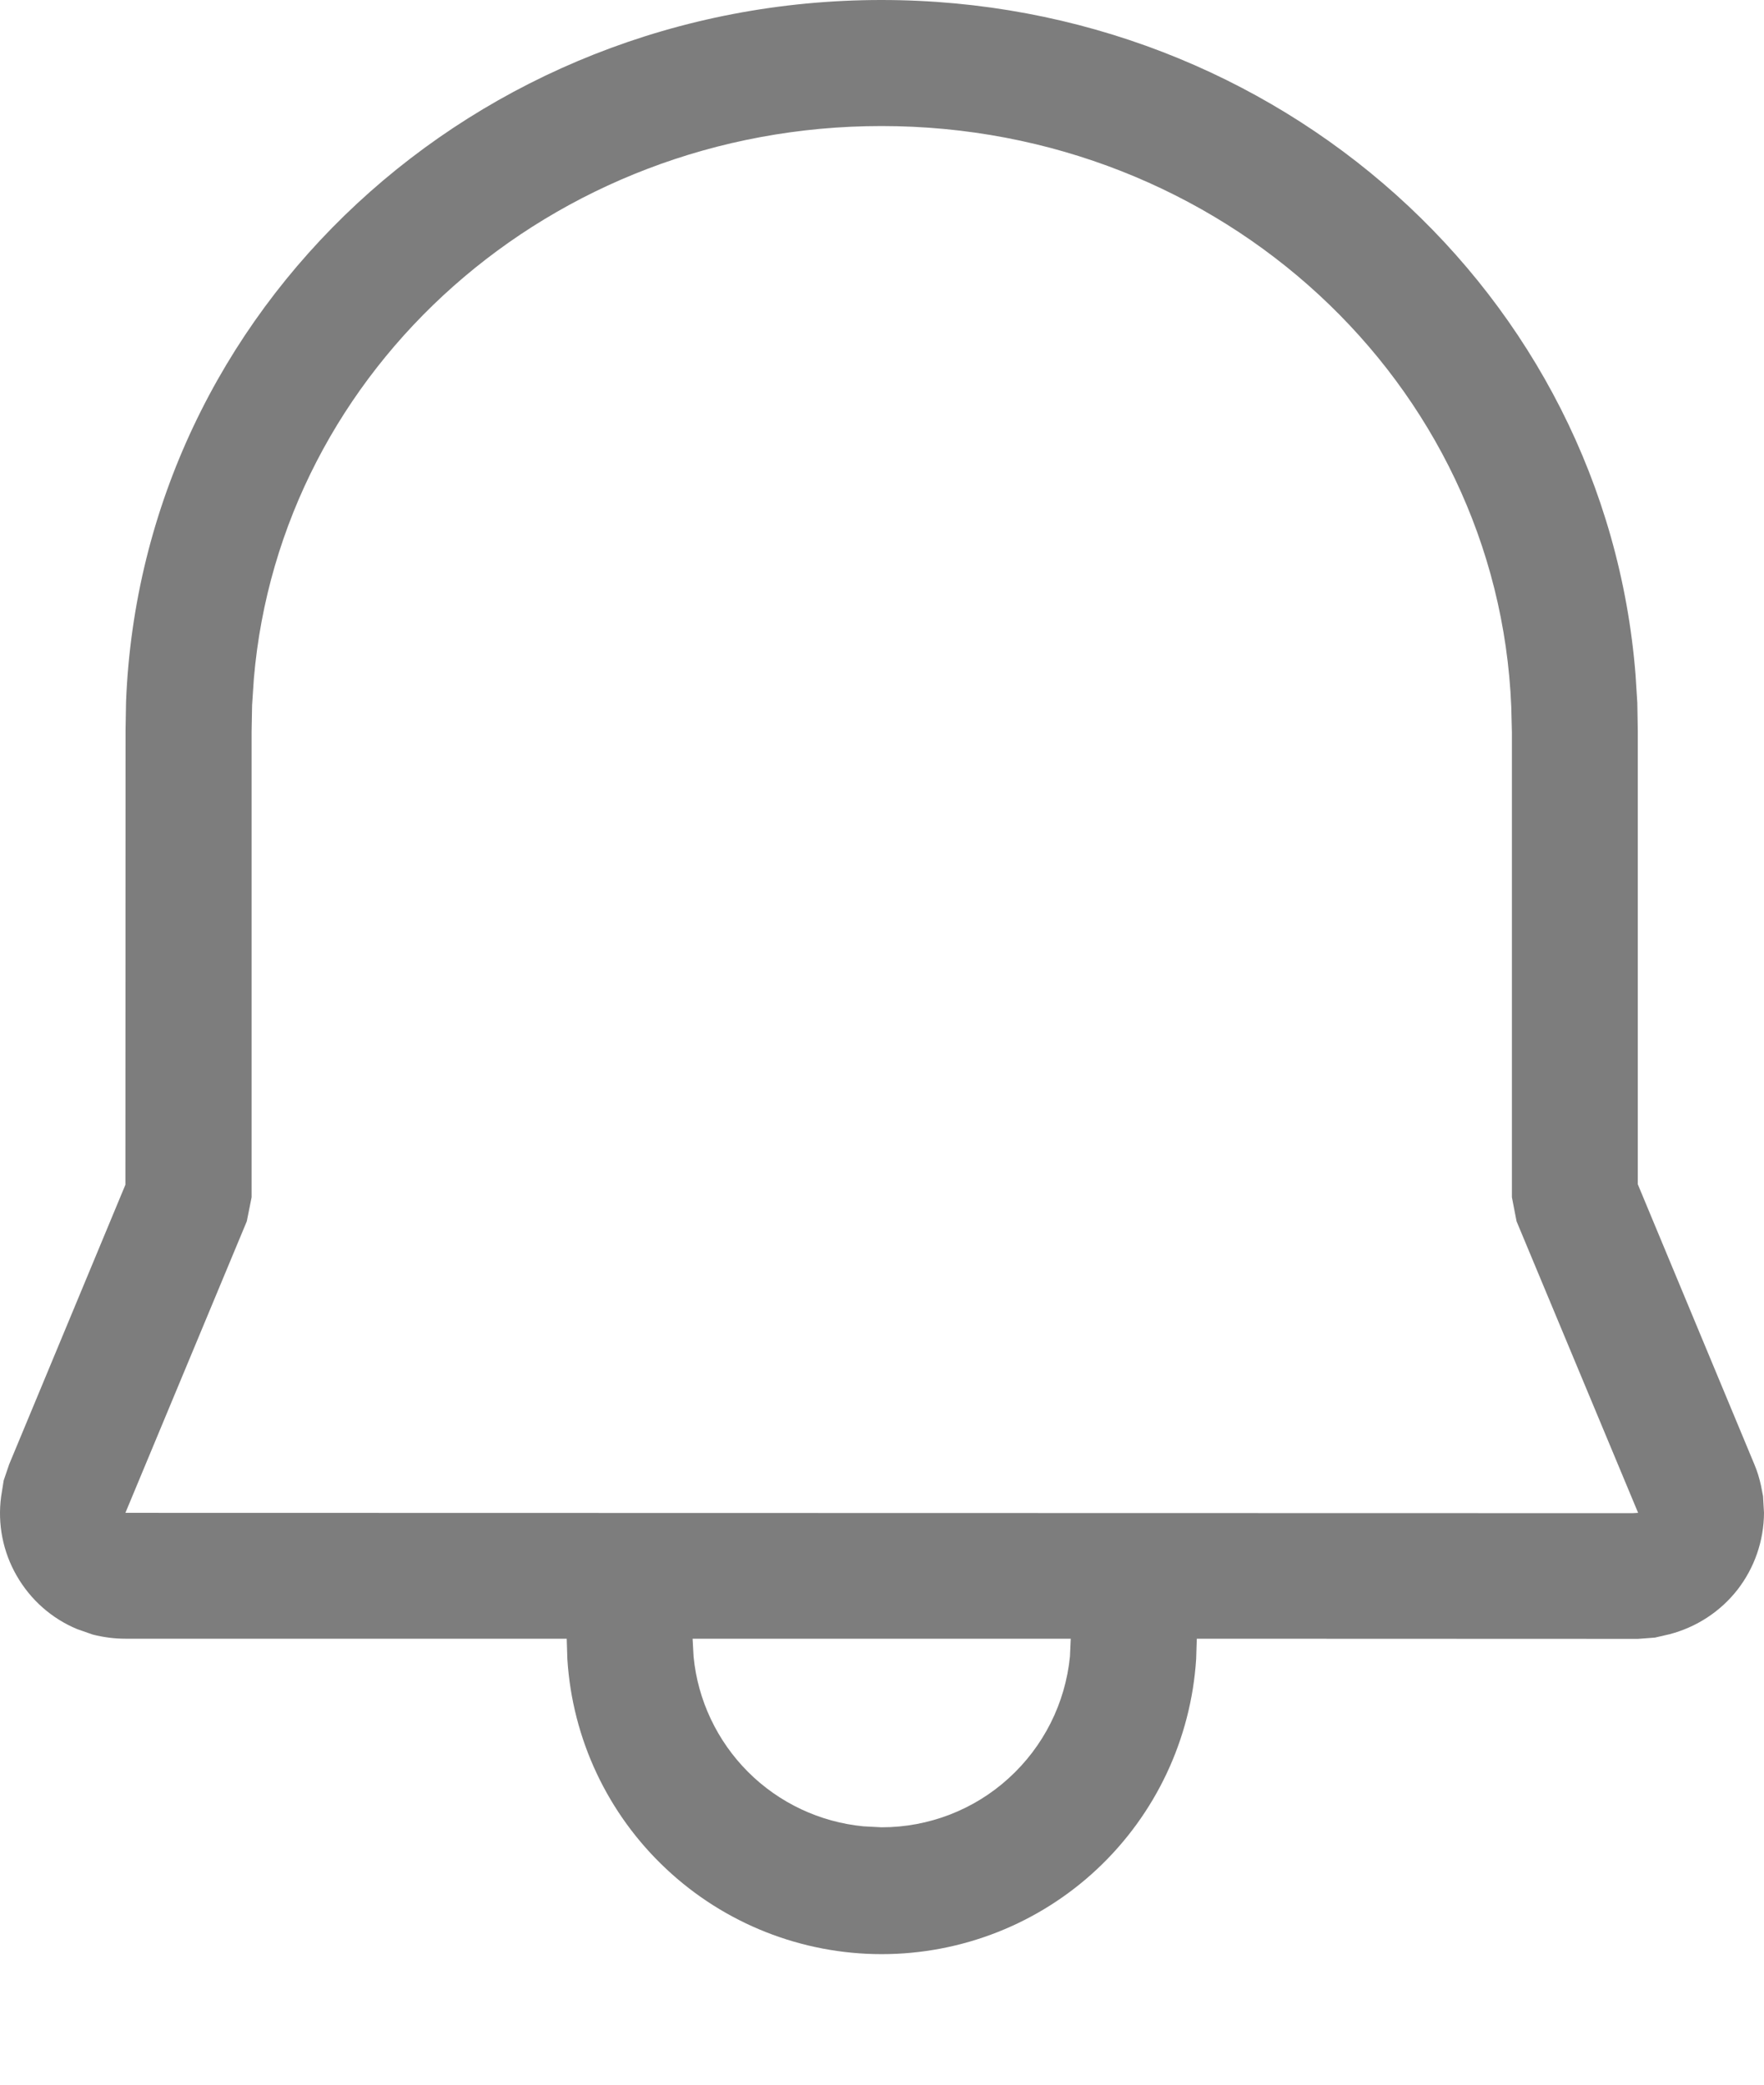 <svg width="11" height="13" viewBox="0 0 11 13" fill="none" xmlns="http://www.w3.org/2000/svg">
<path d="M5.497 0C7.971 0 10.011 1.835 10.199 4.208L10.21 4.383L10.213 4.56L10.213 7.385L10.94 9.132C10.958 9.174 10.971 9.218 10.981 9.263L10.994 9.33L11 9.434C10.999 9.608 10.941 9.776 10.835 9.913C10.728 10.05 10.579 10.147 10.411 10.191L10.32 10.212L10.214 10.22L7.463 10.219L7.459 10.346C7.427 10.844 7.207 11.312 6.843 11.654C6.479 11.996 5.998 12.186 5.498 12.186C4.999 12.186 4.518 11.996 4.154 11.654C3.789 11.312 3.569 10.844 3.538 10.346L3.534 10.219H0.782C0.713 10.219 0.645 10.21 0.578 10.193L0.481 10.159C0.322 10.093 0.19 9.976 0.104 9.826C0.018 9.677 -0.016 9.503 0.007 9.333L0.023 9.232L0.057 9.132L0.782 7.388L0.783 4.552L0.786 4.376C0.883 1.926 2.961 0 5.497 0ZM6.677 10.219H4.319L4.325 10.33C4.351 10.602 4.472 10.857 4.665 11.05C4.858 11.243 5.113 11.363 5.385 11.389L5.498 11.395C5.791 11.395 6.074 11.286 6.29 11.089C6.507 10.892 6.643 10.622 6.672 10.33L6.677 10.219ZM5.497 0.786C3.435 0.786 1.748 2.298 1.583 4.232L1.572 4.398L1.569 4.56V7.466L1.539 7.616L0.782 9.434L10.18 9.436L10.215 9.434L9.457 7.616L9.428 7.466V4.567L9.424 4.407C9.342 2.385 7.616 0.786 5.497 0.786Z" fill="#7D7D7D"/>
</svg>

